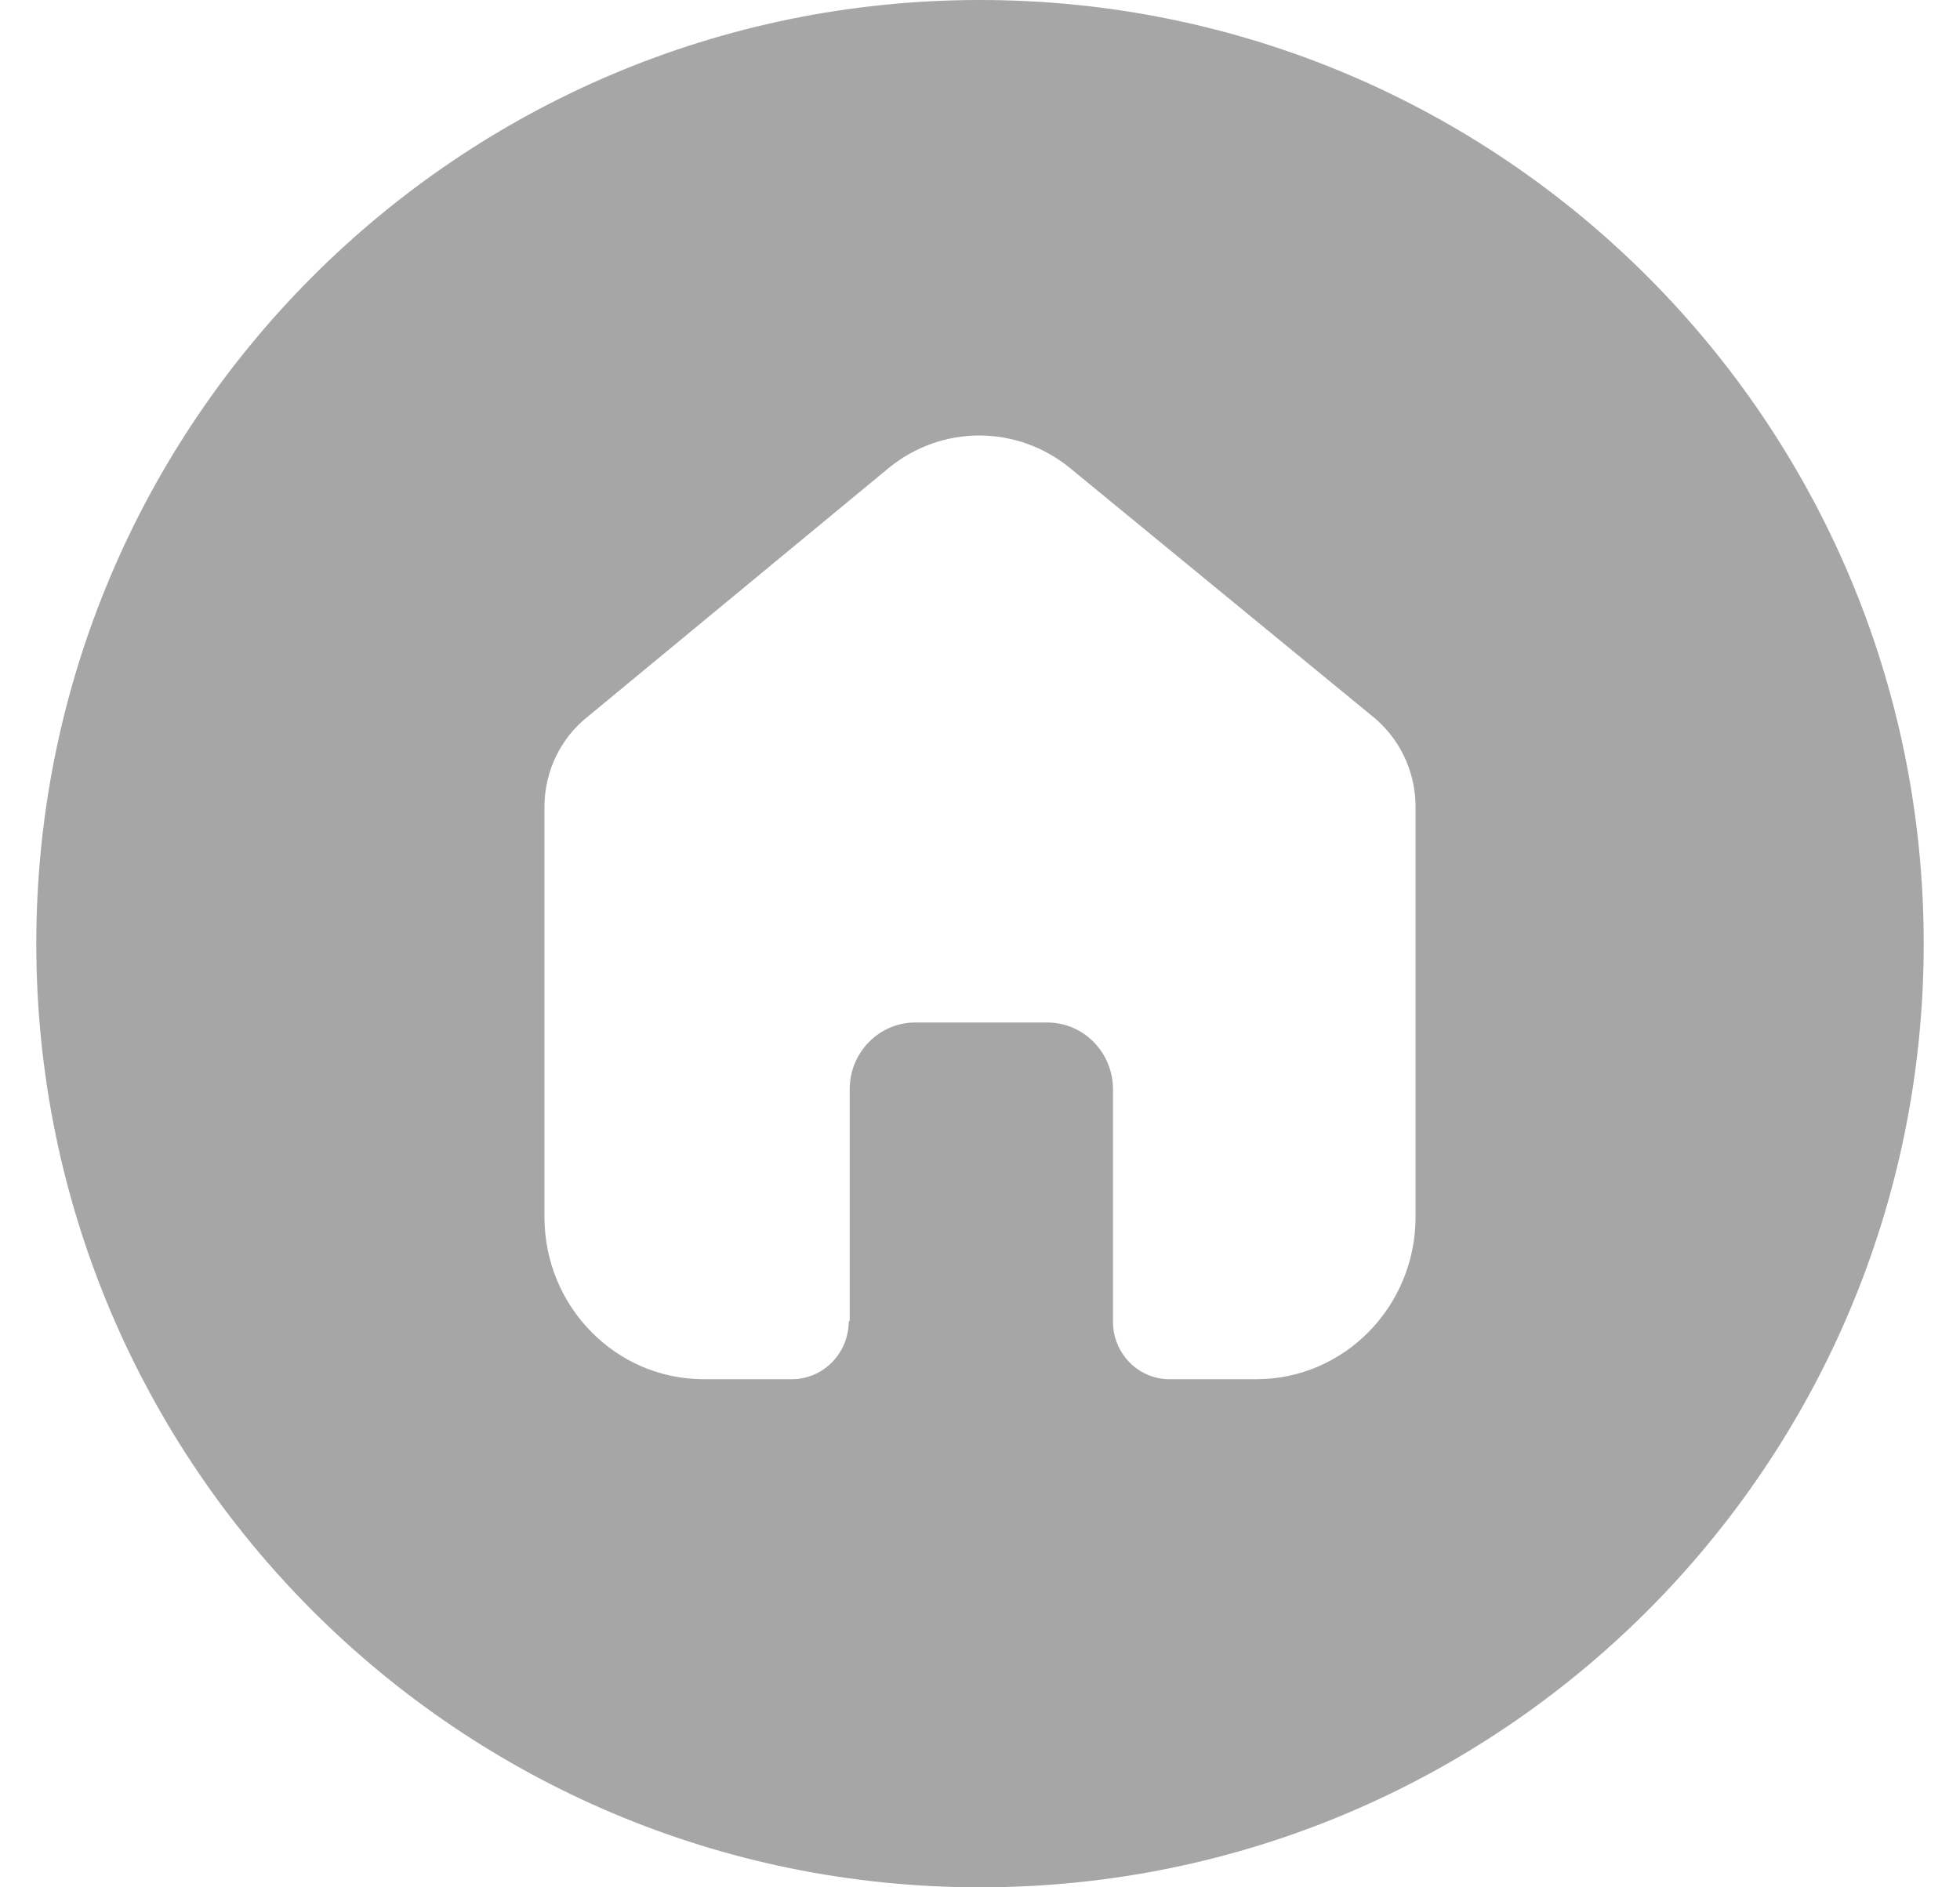 <svg width="27" height="26" viewBox="0 0 27 26" fill="none" xmlns="http://www.w3.org/2000/svg">
<path fill-rule="evenodd" clip-rule="evenodd" d="M13.5 -3.05176e-05C6.32 -3.05176e-05 0.5 5.82 0.5 13C0.5 20.18 6.32 26 13.5 26C20.68 26 26.5 20.18 26.5 13C26.5 5.82 20.68 -3.05176e-05 13.5 -3.05176e-05ZM11.705 15.008V18.201H11.692C11.692 18.642 11.341 19 10.909 19H9.693C8.482 19 7.5 17.999 7.5 16.765V11.101C7.505 10.615 7.729 10.158 8.108 9.863L12.245 6.445C12.973 5.851 14.008 5.851 14.736 6.445L18.892 9.856C19.27 10.153 19.494 10.609 19.5 11.095V16.765C19.5 17.999 18.518 19 17.307 19H16.091C15.669 18.99 15.332 18.638 15.332 18.208V15.008C15.332 14.499 14.927 14.086 14.427 14.086H12.604C12.106 14.089 11.704 14.501 11.705 15.008Z" fill="#A6A6A6"/>
</svg>
